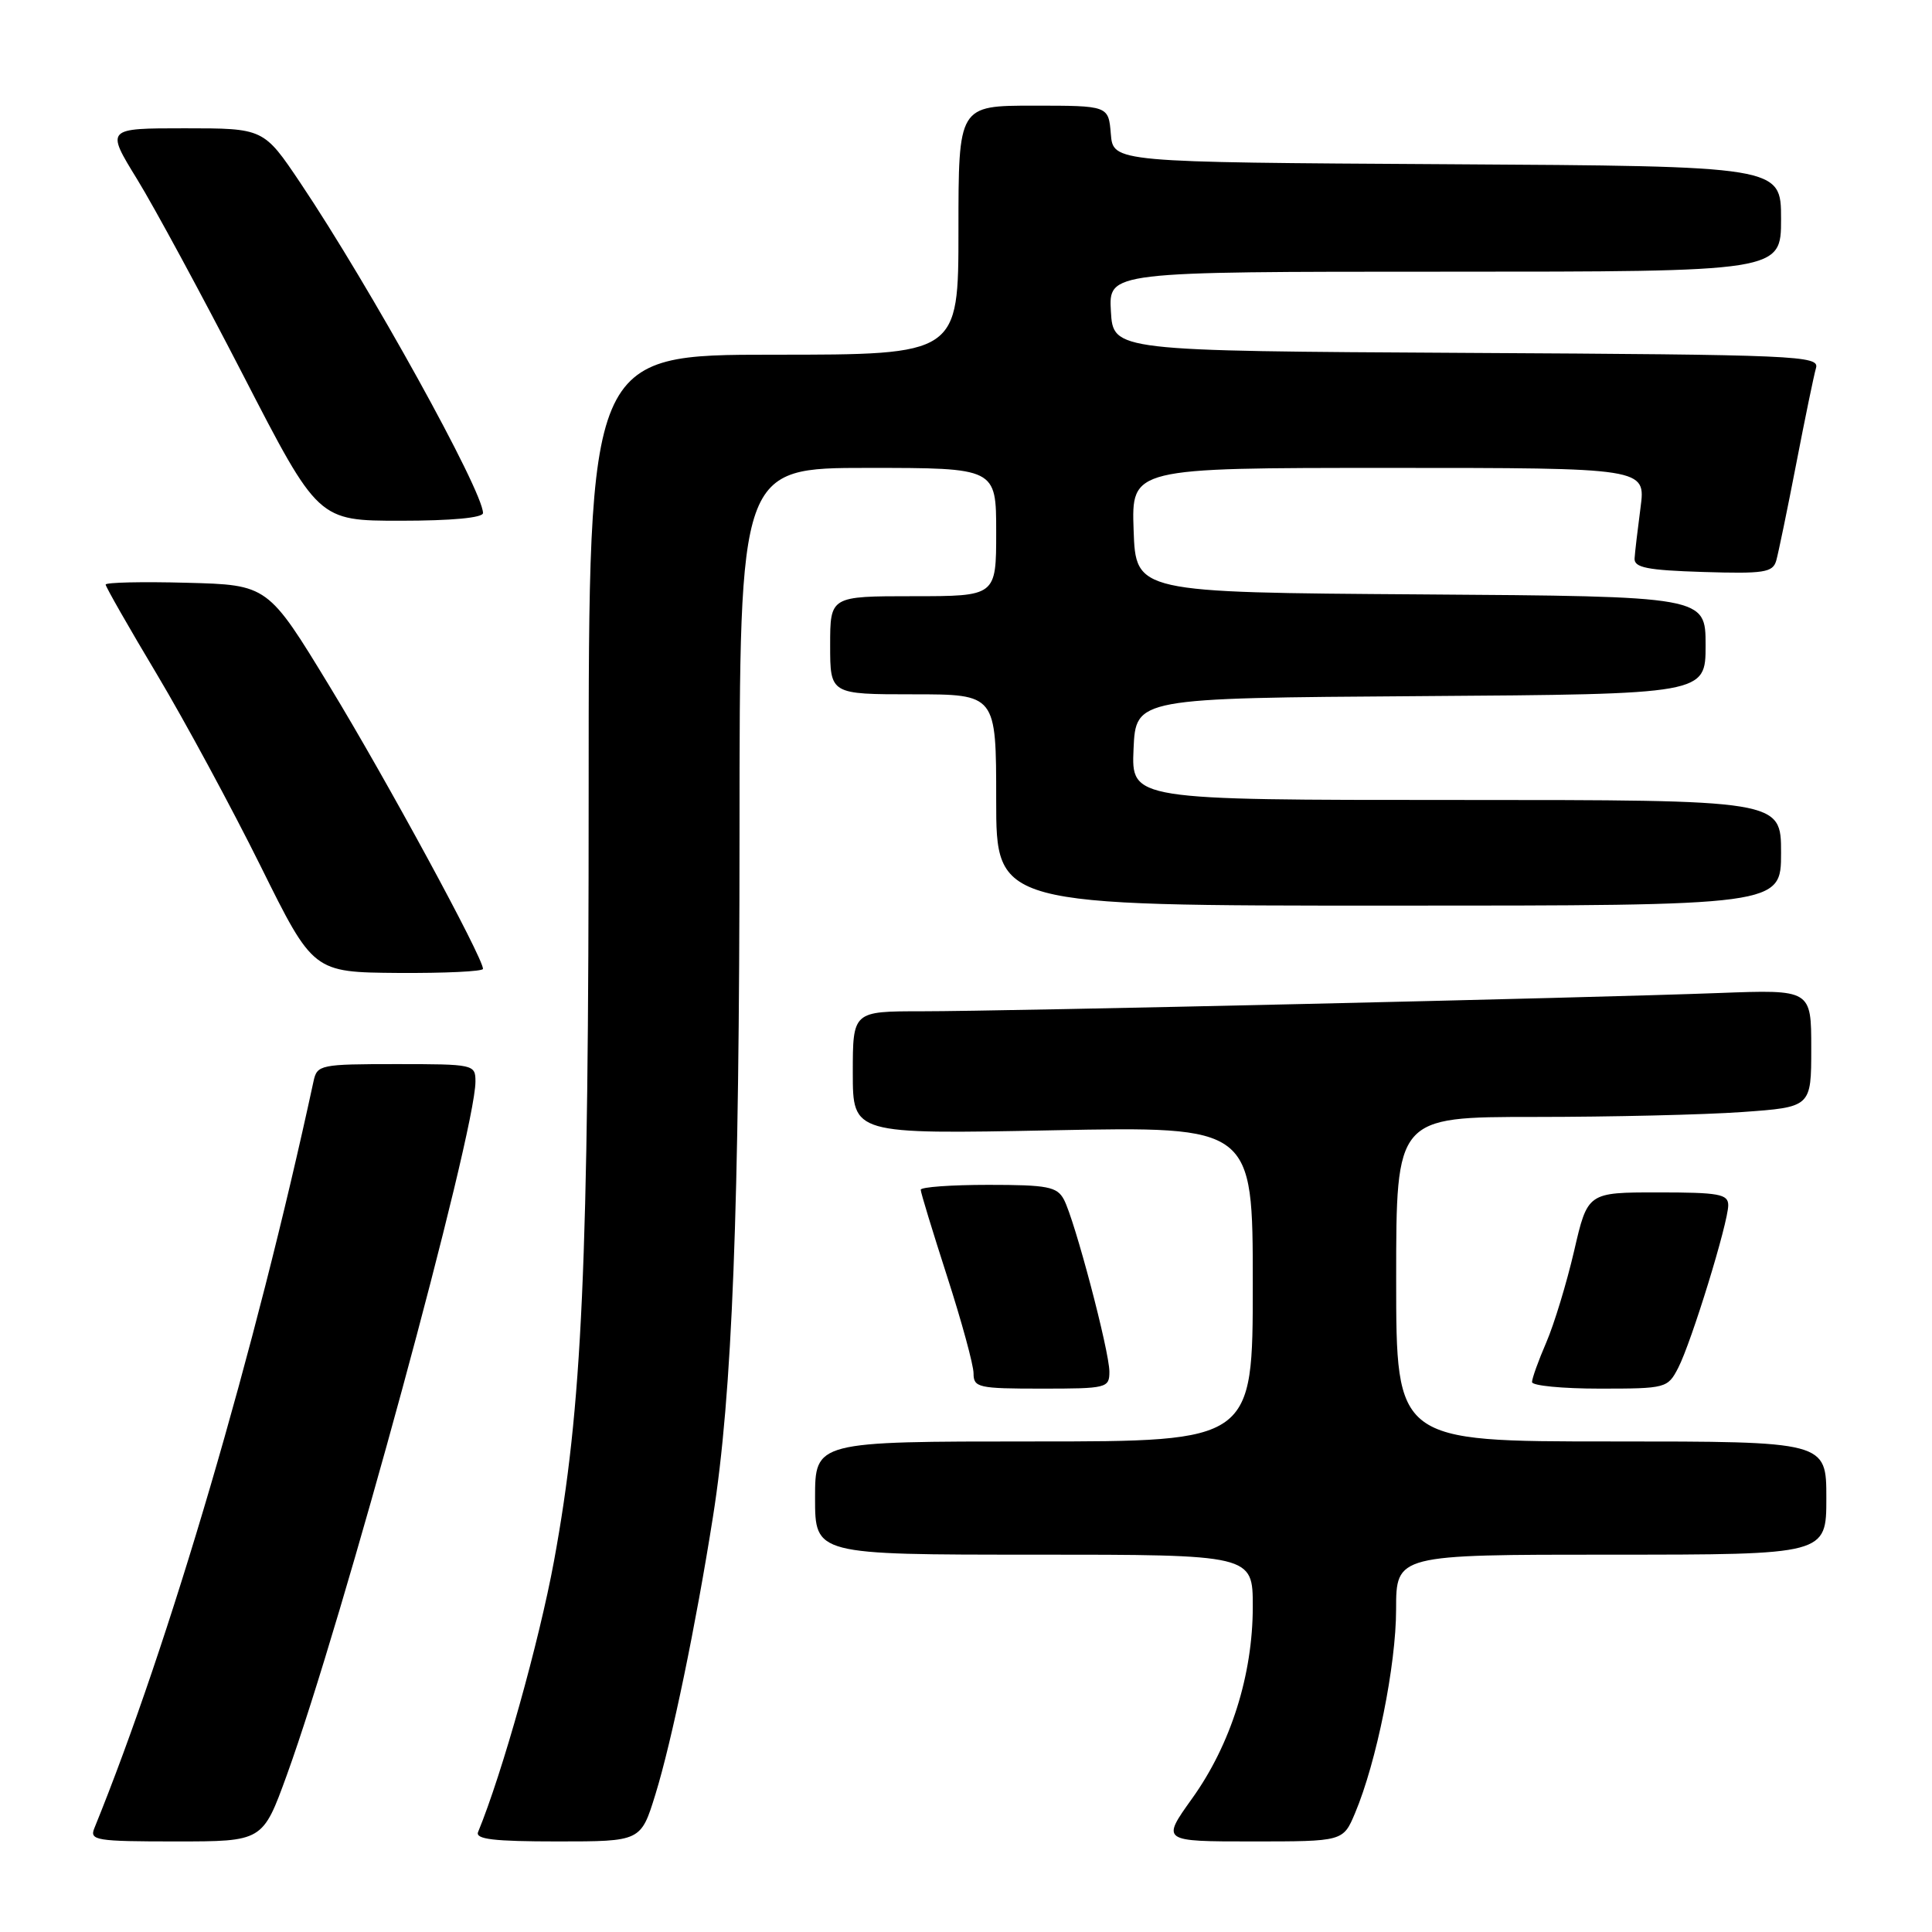 <?xml version="1.0" encoding="UTF-8" standalone="no"?>
<!DOCTYPE svg PUBLIC "-//W3C//DTD SVG 1.1//EN" "http://www.w3.org/Graphics/SVG/1.1/DTD/svg11.dtd" >
<svg xmlns="http://www.w3.org/2000/svg" xmlns:xlink="http://www.w3.org/1999/xlink" version="1.1" viewBox="0 0 256 256">
 <g >
 <path fill="currentColor"
d=" M 37.99 235.25 C 45.37 214.90 63.00 150.09 63.00 143.31 C 63.00 141.04 62.80 141.00 52.52 141.00 C 42.46 141.00 42.02 141.09 41.55 143.25 C 33.84 178.98 22.47 217.74 12.50 242.25 C 11.84 243.86 12.73 244.00 23.30 244.00 C 34.81 244.00 34.81 244.00 37.99 235.25 Z  M 86.85 237.75 C 89.01 230.76 92.21 215.33 94.47 200.99 C 97.04 184.79 97.98 160.37 97.99 110.25 C 98.00 62.00 98.00 62.00 115.00 62.00 C 132.00 62.00 132.00 62.00 132.00 70.50 C 132.00 79.00 132.00 79.00 121.00 79.00 C 110.00 79.00 110.00 79.00 110.00 85.50 C 110.00 92.00 110.00 92.00 121.00 92.00 C 132.00 92.00 132.00 92.00 132.00 106.00 C 132.00 120.00 132.00 120.00 184.00 120.00 C 236.00 120.00 236.00 120.00 236.00 113.00 C 236.00 106.00 236.00 106.00 192.95 106.00 C 149.91 106.00 149.91 106.00 150.20 99.25 C 150.50 92.50 150.50 92.50 188.25 92.24 C 226.00 91.98 226.00 91.98 226.00 85.50 C 226.00 79.02 226.00 79.02 188.25 78.76 C 150.50 78.50 150.50 78.50 150.21 70.25 C 149.92 62.00 149.92 62.00 183.99 62.00 C 218.07 62.00 218.07 62.00 217.38 67.25 C 217.00 70.14 216.64 73.17 216.59 74.00 C 216.52 75.21 218.26 75.56 225.67 75.79 C 233.76 76.04 234.90 75.86 235.36 74.29 C 235.64 73.30 236.83 67.55 238.00 61.50 C 239.17 55.45 240.35 49.72 240.63 48.76 C 241.10 47.13 238.25 47.00 194.31 46.76 C 147.50 46.50 147.50 46.50 147.20 41.25 C 146.90 36.00 146.90 36.00 191.45 36.00 C 236.00 36.00 236.00 36.00 236.00 29.01 C 236.00 22.02 236.00 22.02 191.75 21.76 C 147.50 21.50 147.50 21.50 147.19 17.75 C 146.88 14.00 146.88 14.00 136.94 14.00 C 127.00 14.00 127.00 14.00 127.00 30.50 C 127.00 47.00 127.00 47.00 102.50 47.00 C 78.00 47.00 78.00 47.00 78.00 104.92 C 78.00 167.89 77.16 186.43 73.41 206.83 C 71.44 217.53 66.55 234.98 63.35 242.75 C 62.95 243.71 65.43 244.00 73.88 244.00 C 84.92 244.00 84.92 244.00 86.85 237.75 Z  M 179.55 240.25 C 182.40 233.49 184.99 220.64 184.99 213.25 C 185.00 206.00 185.00 206.00 213.50 206.00 C 242.00 206.00 242.00 206.00 242.00 198.50 C 242.00 191.00 242.00 191.00 213.50 191.00 C 185.00 191.00 185.00 191.00 185.00 169.50 C 185.00 148.00 185.00 148.00 203.35 148.00 C 213.44 148.00 225.81 147.71 230.85 147.35 C 240.00 146.70 240.00 146.70 240.00 138.91 C 240.00 131.12 240.00 131.12 227.75 131.58 C 210.65 132.23 133.26 134.00 122.16 134.00 C 113.00 134.00 113.00 134.00 113.00 142.15 C 113.00 150.29 113.00 150.29 139.50 149.77 C 166.00 149.25 166.00 149.25 166.00 170.12 C 166.00 191.00 166.00 191.00 137.00 191.00 C 108.00 191.00 108.00 191.00 108.00 198.50 C 108.00 206.00 108.00 206.00 137.00 206.00 C 166.00 206.00 166.00 206.00 166.00 212.89 C 166.00 221.93 163.08 231.17 157.96 238.31 C 153.89 244.00 153.89 244.00 165.93 244.00 C 177.97 244.00 177.97 244.00 179.55 240.25 Z  M 147.00 181.75 C 146.99 178.99 142.40 161.62 140.97 158.94 C 140.06 157.24 138.81 157.00 130.96 157.00 C 126.03 157.00 122.00 157.29 122.00 157.65 C 122.00 158.02 123.58 163.18 125.50 169.14 C 127.42 175.09 129.00 180.87 129.00 181.98 C 129.00 183.86 129.64 184.00 138.00 184.00 C 146.67 184.00 147.00 183.92 147.00 181.75 Z  M 222.37 181.25 C 224.13 177.84 229.00 162.01 229.00 159.70 C 229.00 158.22 227.78 158.00 219.68 158.00 C 210.37 158.00 210.37 158.00 208.58 165.75 C 207.59 170.01 205.93 175.47 204.89 177.88 C 203.85 180.28 203.00 182.65 203.00 183.13 C 203.00 183.61 207.04 184.00 211.97 184.00 C 220.75 184.00 220.98 183.94 222.37 181.25 Z  M 64.00 128.38 C 64.00 126.89 51.21 103.32 43.71 91.00 C 35.50 77.50 35.50 77.50 24.75 77.22 C 18.84 77.06 14.00 77.17 14.00 77.46 C 14.00 77.75 17.05 83.10 20.79 89.35 C 24.52 95.60 30.70 107.04 34.54 114.78 C 41.50 128.83 41.50 128.83 52.75 128.92 C 58.94 128.96 64.00 128.72 64.00 128.38 Z  M 64.00 67.98 C 64.00 65.05 49.02 37.98 39.81 24.25 C 34.94 17.00 34.94 17.00 24.48 17.00 C 14.02 17.00 14.02 17.00 18.17 23.75 C 20.45 27.46 26.78 39.16 32.24 49.75 C 42.16 69.00 42.16 69.00 53.08 69.00 C 59.84 69.00 64.00 68.61 64.00 67.98 Z "/>
</g>
</svg>